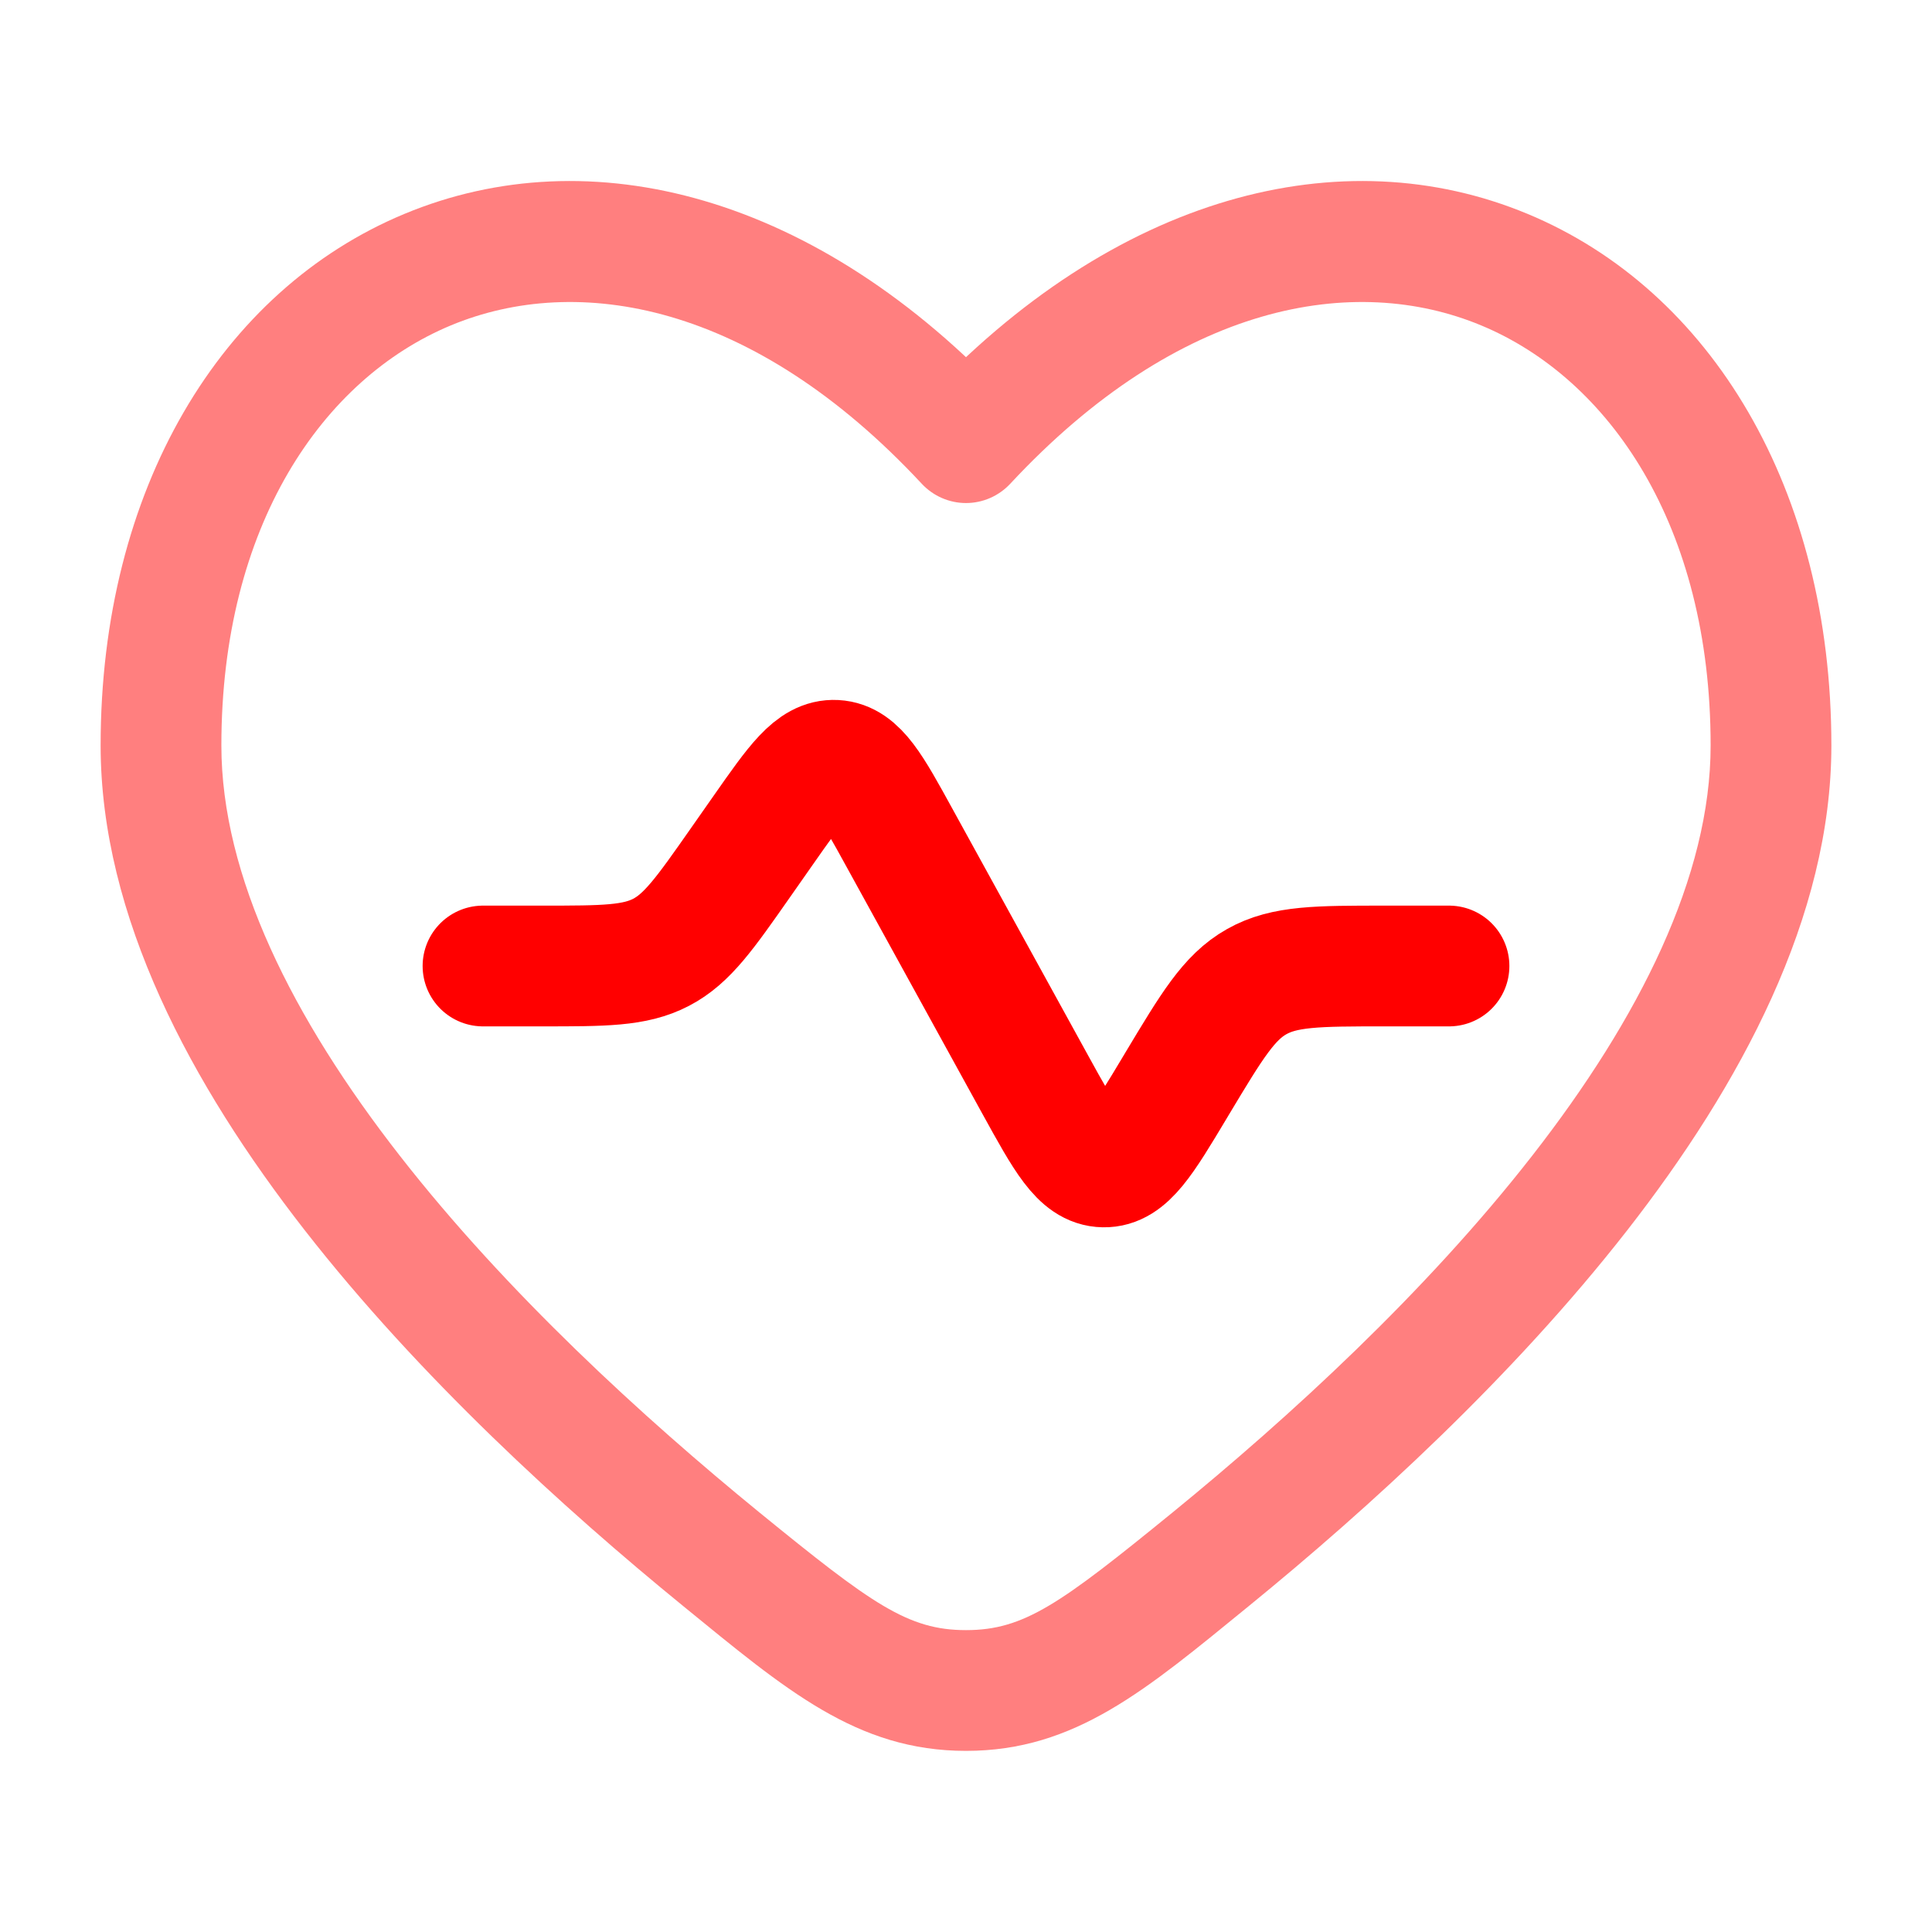 <!DOCTYPE svg PUBLIC "-//W3C//DTD SVG 1.1//EN" "http://www.w3.org/Graphics/SVG/1.1/DTD/svg11.dtd">
<!-- Uploaded to: SVG Repo, www.svgrepo.com, Transformed by: SVG Repo Mixer Tools -->
<svg width="800px" height="800px" viewBox="0 0 24 24" fill="none" xmlns="http://www.w3.org/2000/svg" transform="rotate(0)">
<g id="SVGRepo_bgCarrier" stroke-width="0"/>
<g id="SVGRepo_tracerCarrier" stroke-linecap="round" stroke-linejoin="round"/>
<g id="SVGRepo_iconCarrier"> <path d="M18 12H17.199C16.369 12 15.954 12 15.61 12.195C15.266 12.389 15.053 12.745 14.626 13.456L14.595 13.508C14.198 14.171 13.999 14.502 13.71 14.496C13.42 14.491 13.234 14.152 12.861 13.475L11.174 10.408C10.827 9.776 10.653 9.46 10.376 9.445C10.099 9.43 9.892 9.726 9.479 10.316L9.196 10.72C8.757 11.347 8.537 11.661 8.212 11.83C7.886 12 7.503 12 6.738 12H6" stroke="#ff0000" stroke-width="1.5" stroke-linecap="round"/> <path opacity="0.5" d="M8.962 19.371L9.436 18.79L9.436 18.79L8.962 19.371ZM12 5.499L11.451 6.01C11.593 6.162 11.792 6.249 12 6.249C12.208 6.249 12.407 6.162 12.549 6.01L12 5.499ZM15.038 19.371L15.512 19.952L15.038 19.371ZM9.436 18.79C7.986 17.607 6.293 16.057 4.969 14.36C3.63 12.645 2.75 10.882 2.75 9.26H1.25C1.25 11.386 2.379 13.479 3.786 15.283C5.207 17.104 6.995 18.735 8.488 19.952L9.436 18.79ZM2.75 9.26C2.75 6.531 4.008 4.705 5.601 4.042C7.173 3.388 9.353 3.755 11.451 6.01L12.549 4.988C10.147 2.407 7.327 1.699 5.024 2.657C2.742 3.606 1.25 6.079 1.25 9.26H2.75ZM15.512 19.952C17.005 18.735 18.793 17.104 20.214 15.283C21.621 13.479 22.75 11.386 22.75 9.26H21.25C21.25 10.882 20.369 12.645 19.031 14.36C17.707 16.057 16.014 17.607 14.564 18.79L15.512 19.952ZM22.75 9.26C22.75 6.079 21.258 3.606 18.976 2.657C16.673 1.699 13.853 2.407 11.451 4.988L12.549 6.01C14.647 3.755 16.827 3.388 18.399 4.042C19.992 4.704 21.25 6.53 21.25 9.26H22.75ZM8.488 19.952C9.759 20.988 10.641 21.75 12 21.75L12 20.25C11.278 20.25 10.829 19.925 9.436 18.79L8.488 19.952ZM14.564 18.79C13.171 19.925 12.722 20.25 12 20.25L12 21.75C13.359 21.75 14.241 20.988 15.512 19.952L14.564 18.79Z" fill="#ff0000"/> </g>
</svg>